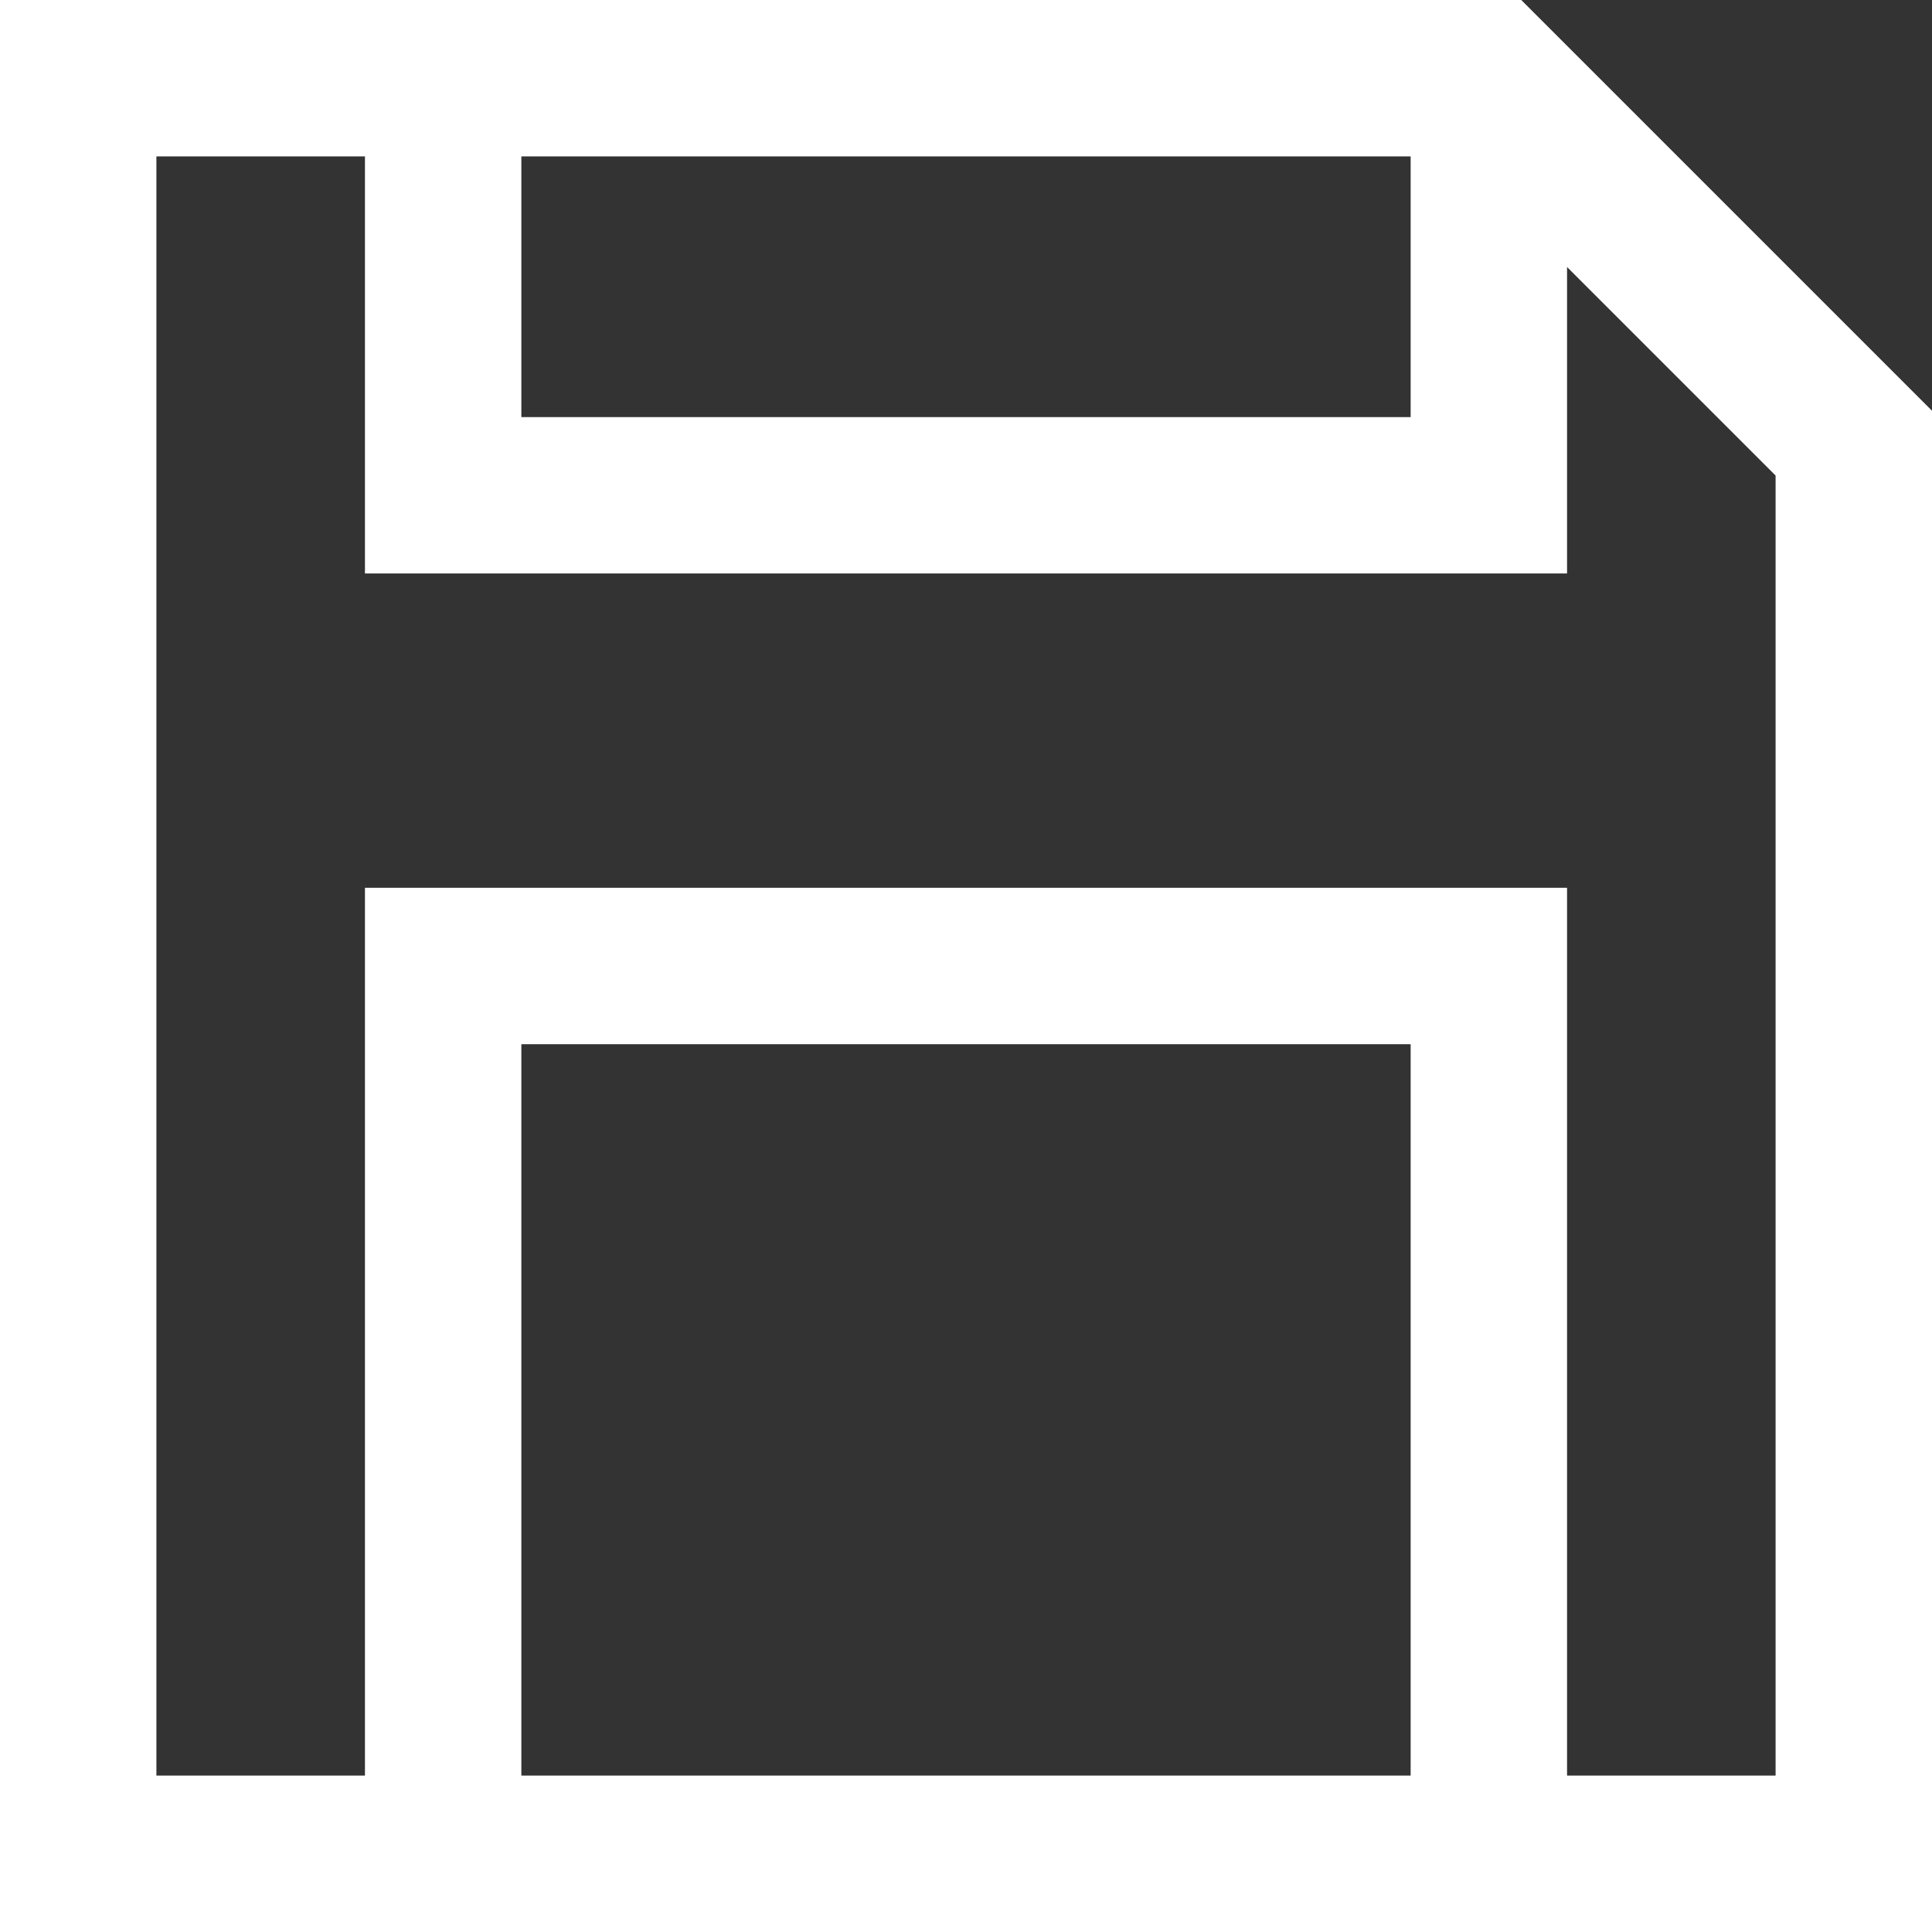 <svg version="1.1" id="Layer_1" xmlns="http://www.w3.org/2000/svg" xmlns:xlink="http://www.w3.org/1999/xlink" x="0px" y="0px" viewBox="0 0 370.571 370.571" style="enable-background:new 0 0 370.571 370.571;" xml:space="preserve"><rect x="0" y="0" width="370.571" height="370.571" fill="#333333" stroke="none"/><path d="M291.785,0H0v370.571h370.571V78.787L291.785,0z M100,30h170.571v50H100V30z M270.571,340.571H100V200.286h170.571V340.571z M340.571,340.571h-40V170.286H70v170.286H30V30h40v80h230.571V51.213l40,40V340.571z" fill="#000000" style="fill: rgb(255, 255, 255);"></path></svg>